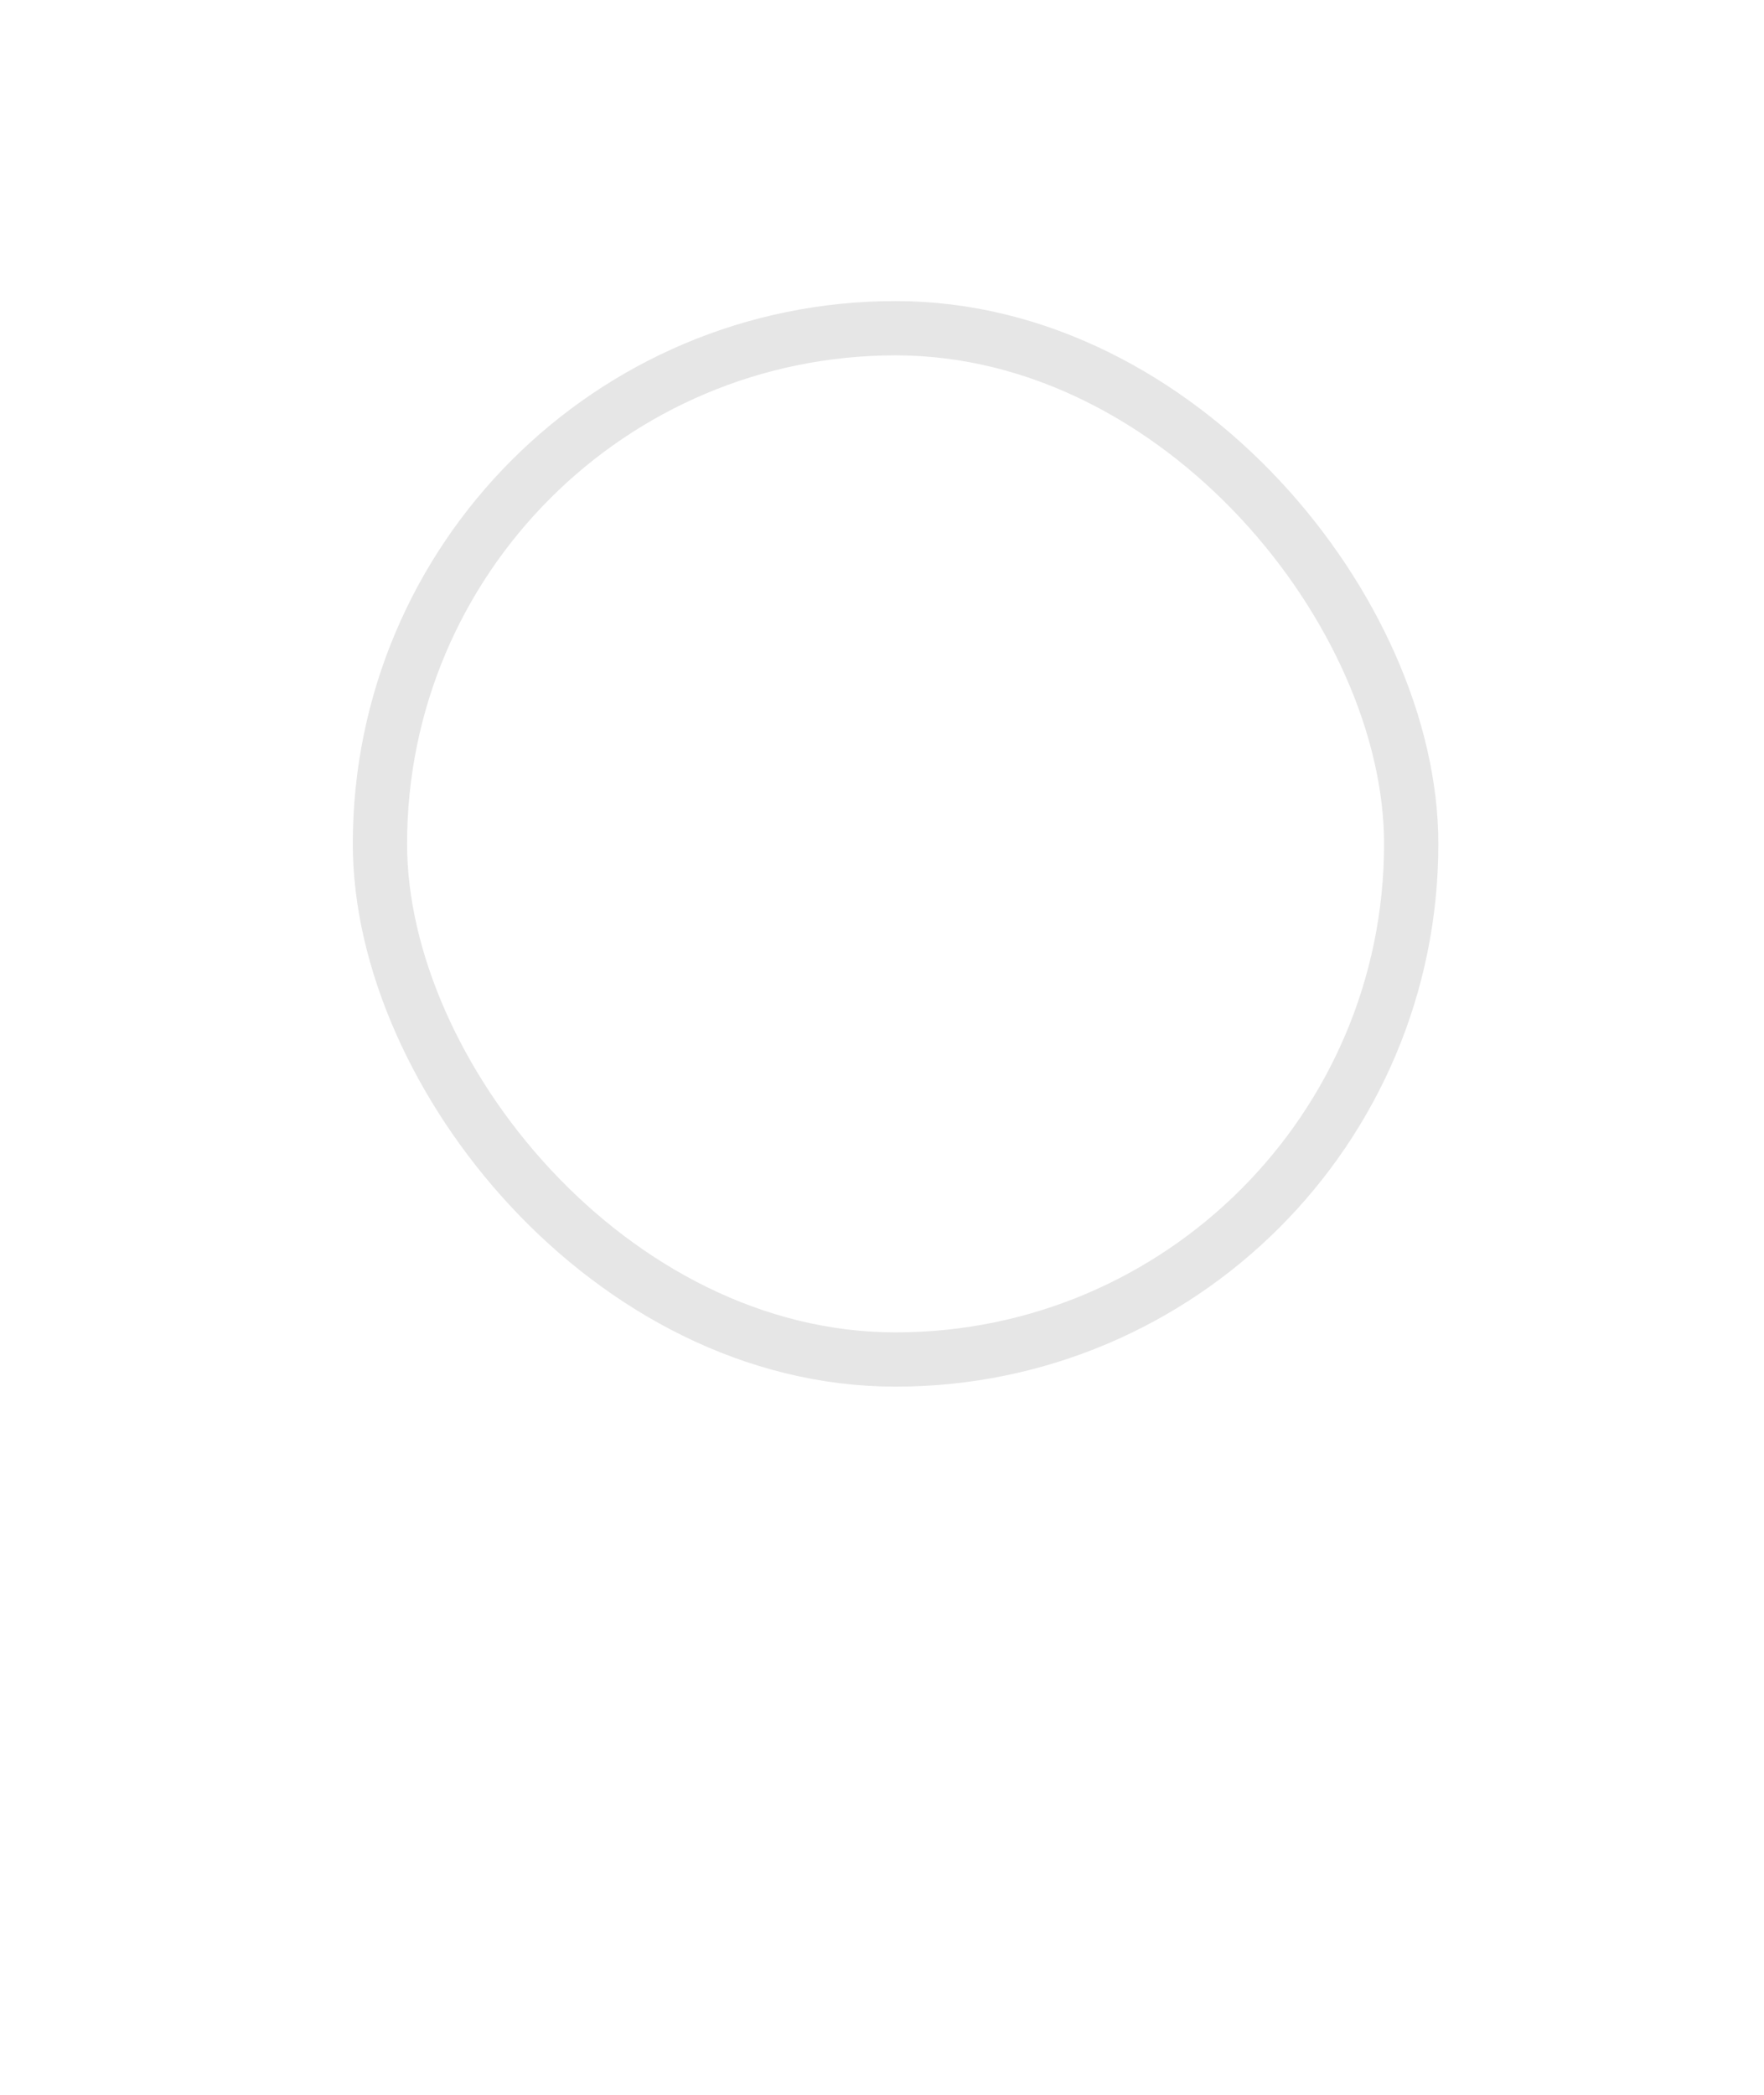 <svg width="80" height="95" viewBox="18 18 65 65" fill="none" xmlns="http://www.w3.org/2000/svg">

<g filter="url(#filter0_d)">
<path d="M32.072 23.928C42.526 13.474 59.474 13.474 69.928 23.928C80.381 34.381 80.381 51.33 69.928 61.783L51 80.711L32.072 61.783C21.619 51.33 21.619 34.381 32.072 23.928Z" fill="white"/>
</g>
<rect x="32" y="24" width="38" height="38" rx="19" stroke="#E6E6E6" stroke-width="2"/>
<defs>
<filter id="filter0_d" x="0.232" y="0.088" width="101.536" height="112.623" filterUnits="userSpaceOnUse" color-interpolation-filters="sRGB">
<feFlood flood-opacity="0" result="BackgroundImageFix"/>
<feOffset dy="8"/>
<feGaussianBlur stdDeviation="12"/>
<feColorMatrix type="matrix" values="0 0 0 0 0 0 0 0 0 0 0 0 0 0 0 0 0 0 0.16 0"/>
<feBlend mode="normal" in2="BackgroundImageFix" result="effect1_dropShadow"/>
<feBlend mode="normal" in="SourceGraphic" in2="effect1_dropShadow" result="shape"/>
</filter>
</defs>
</svg>
